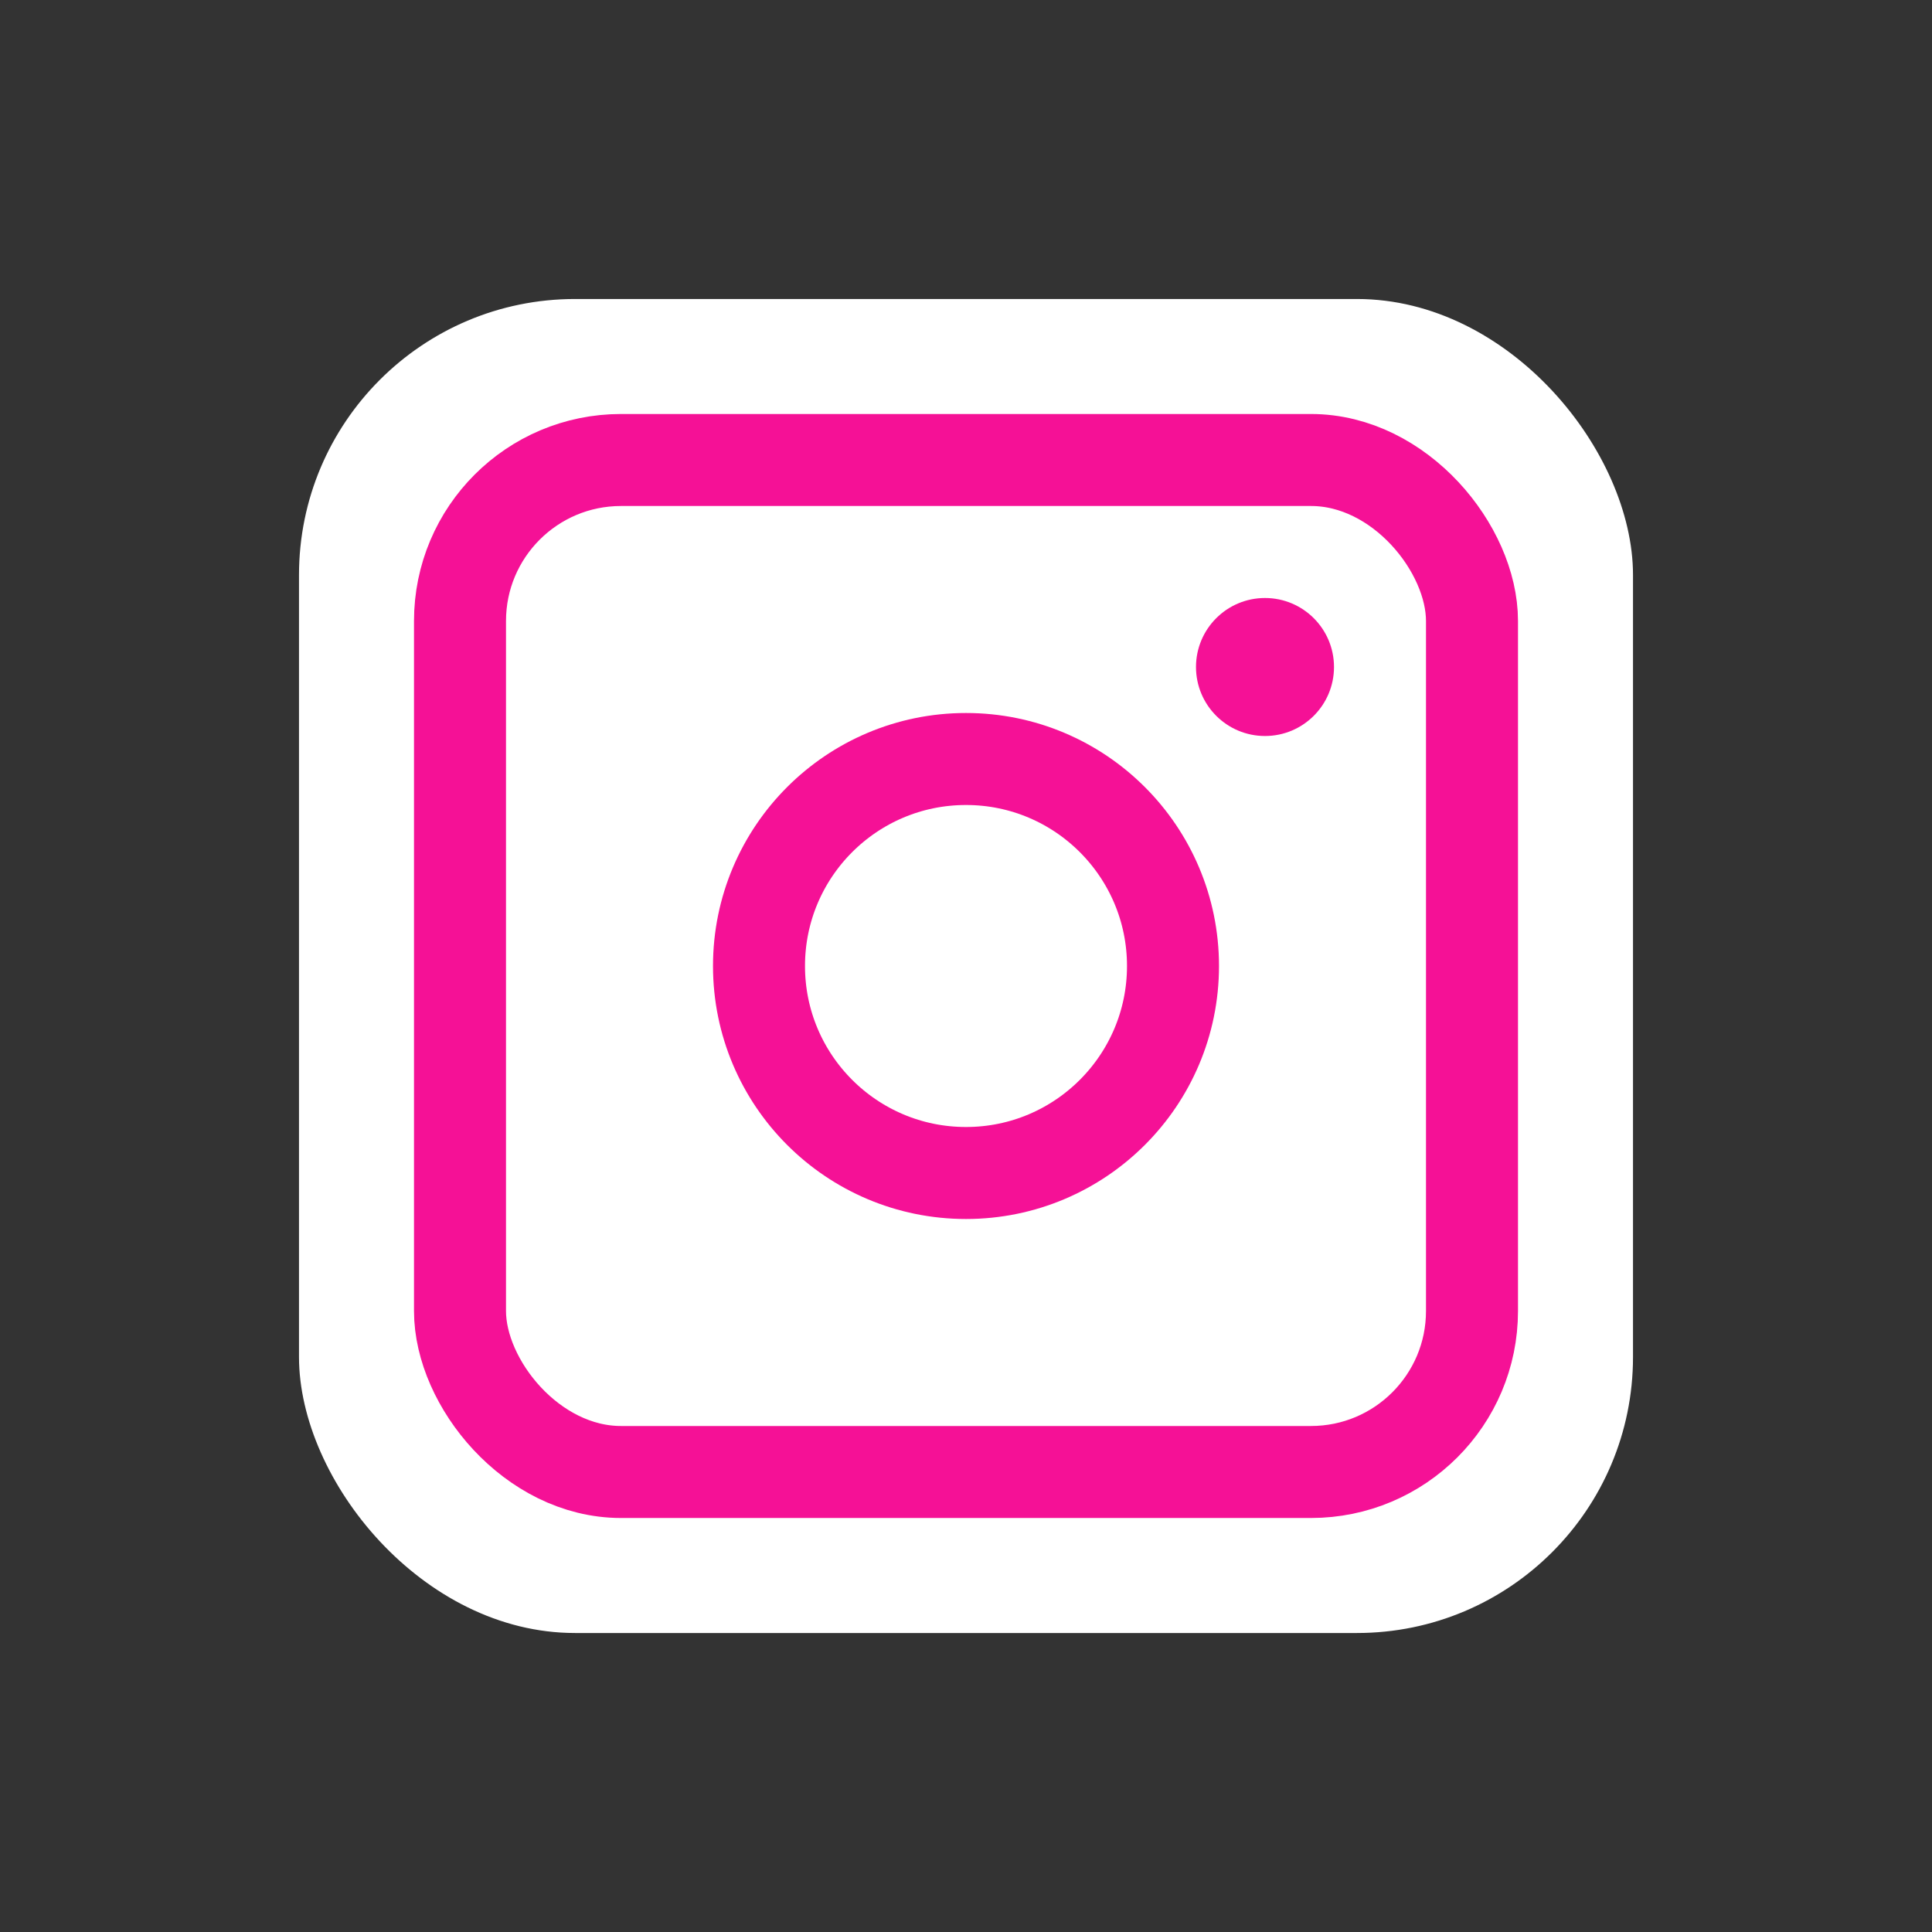 <svg xmlns="http://www.w3.org/2000/svg" width="64" height="64" viewBox="-10 -10 84 84" style="transform: rotate(45deg);">
  <rect x="-10" y="-10" width="84" height="84" fill="#333333" stroke="none"/>
  <g fill="none" fill-rule="evenodd">
    <rect width="58" height="58" x="3" y="3" fill="#ffffff00" rx="12"/>
    <rect width="44" height="44" x="10" y="10" stroke="#f51196" stroke-linecap="round" stroke-width="4" rx="7"/>
    <circle cx="32" cy="32" r="9" stroke="#f51196" stroke-linecap="round" stroke-width="4"/>
    <circle cx="45" cy="19" r="3" fill="#f51196"/>
  </g>
</svg>
